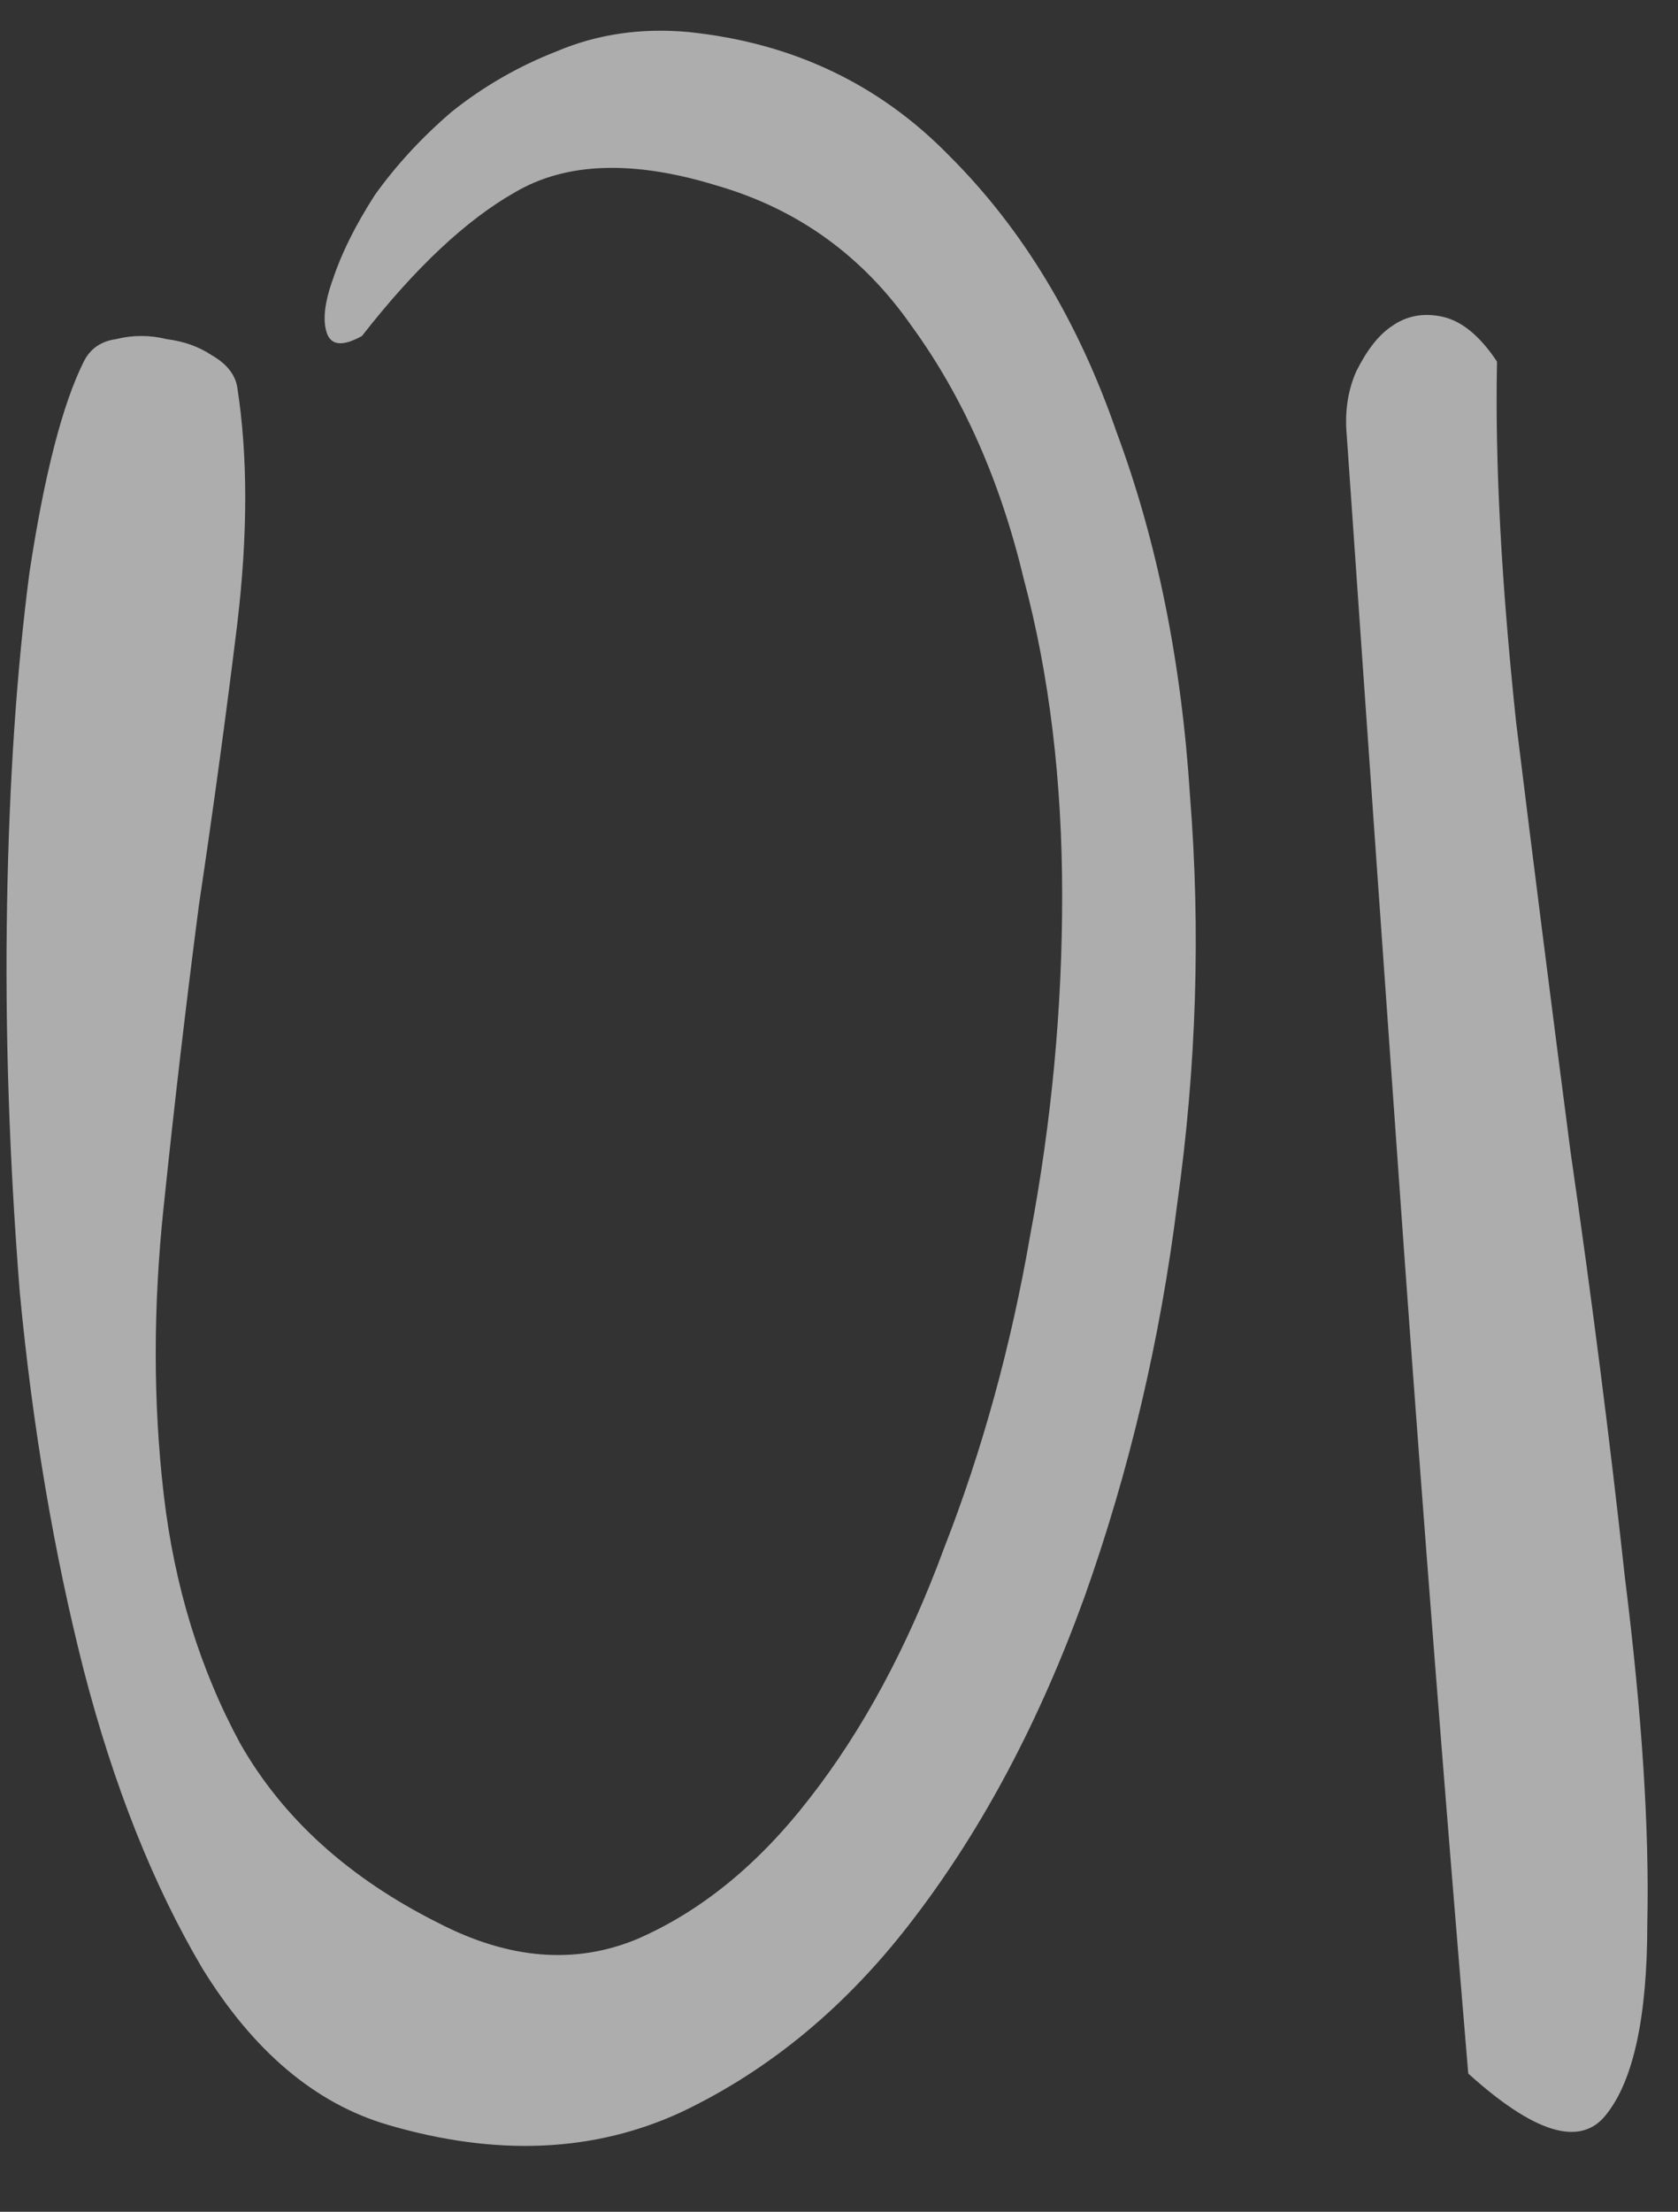 <svg width="41" height="54" viewBox="0 0 41 54" fill="none" xmlns="http://www.w3.org/2000/svg">
<rect x="0" y="0" width="41" height="54" fill="#333333" stroke="none"/>
<path d="M9.469 51.875C7.698 51.354 6.188 50.078 4.938 48.047C3.74 46.016 2.776 43.594 2.047 40.781C1.318 37.917 0.797 34.844 0.484 31.562C0.224 28.281 0.12 25.13 0.172 22.109C0.224 19.088 0.406 16.38 0.719 13.984C1.083 11.588 1.526 9.87 2.047 8.828C2.203 8.516 2.464 8.333 2.828 8.281C3.245 8.177 3.661 8.177 4.078 8.281C4.495 8.333 4.859 8.464 5.172 8.672C5.536 8.88 5.745 9.141 5.797 9.453C6.057 11.12 6.057 13.047 5.797 15.234C5.536 17.37 5.224 19.662 4.859 22.109C4.547 24.505 4.26 26.953 4 29.453C3.74 31.901 3.74 34.245 4 36.484C4.26 38.724 4.885 40.755 5.875 42.578C6.917 44.401 8.531 45.859 10.719 46.953C12.438 47.839 14.052 47.969 15.562 47.344C17.125 46.667 18.531 45.521 19.781 43.906C21.083 42.24 22.177 40.208 23.062 37.812C24 35.417 24.703 32.865 25.172 30.156C25.693 27.396 25.953 24.635 25.953 21.875C25.953 19.062 25.641 16.484 25.016 14.141C24.443 11.745 23.531 9.688 22.281 7.969C21.083 6.25 19.495 5.104 17.516 4.531C15.484 3.906 13.844 3.958 12.594 4.688C11.396 5.365 10.146 6.536 8.844 8.203C8.375 8.464 8.089 8.438 7.984 8.125C7.88 7.812 7.932 7.37 8.141 6.797C8.349 6.172 8.688 5.495 9.156 4.766C9.677 4.036 10.302 3.359 11.031 2.734C11.812 2.109 12.672 1.615 13.609 1.25C14.599 0.833 15.667 0.677 16.812 0.781C19.365 1.042 21.5 2.057 23.219 3.828C24.99 5.599 26.344 7.839 27.281 10.547C28.271 13.203 28.87 16.172 29.078 19.453C29.338 22.734 29.234 26.042 28.766 29.375C28.349 32.708 27.594 35.911 26.5 38.984C25.406 42.005 24.026 44.609 22.359 46.797C20.745 48.932 18.844 50.521 16.656 51.562C14.521 52.552 12.125 52.656 9.469 51.875ZM35.875 50.625C35.302 43.802 34.781 37.135 34.312 30.625C33.844 24.062 33.375 17.396 32.906 10.625C32.854 10.052 32.932 9.531 33.141 9.062C33.401 8.542 33.688 8.177 34 7.969C34.365 7.708 34.781 7.63 35.25 7.734C35.719 7.839 36.161 8.203 36.578 8.828C36.526 11.276 36.682 14.219 37.047 17.656C37.464 21.042 37.906 24.531 38.375 28.125C38.896 31.719 39.339 35.182 39.703 38.516C40.12 41.849 40.302 44.661 40.25 46.953C40.25 49.245 39.911 50.807 39.234 51.641C38.609 52.422 37.49 52.083 35.875 50.625Z" fill="white" fill-opacity="0.6"/>
</svg>
